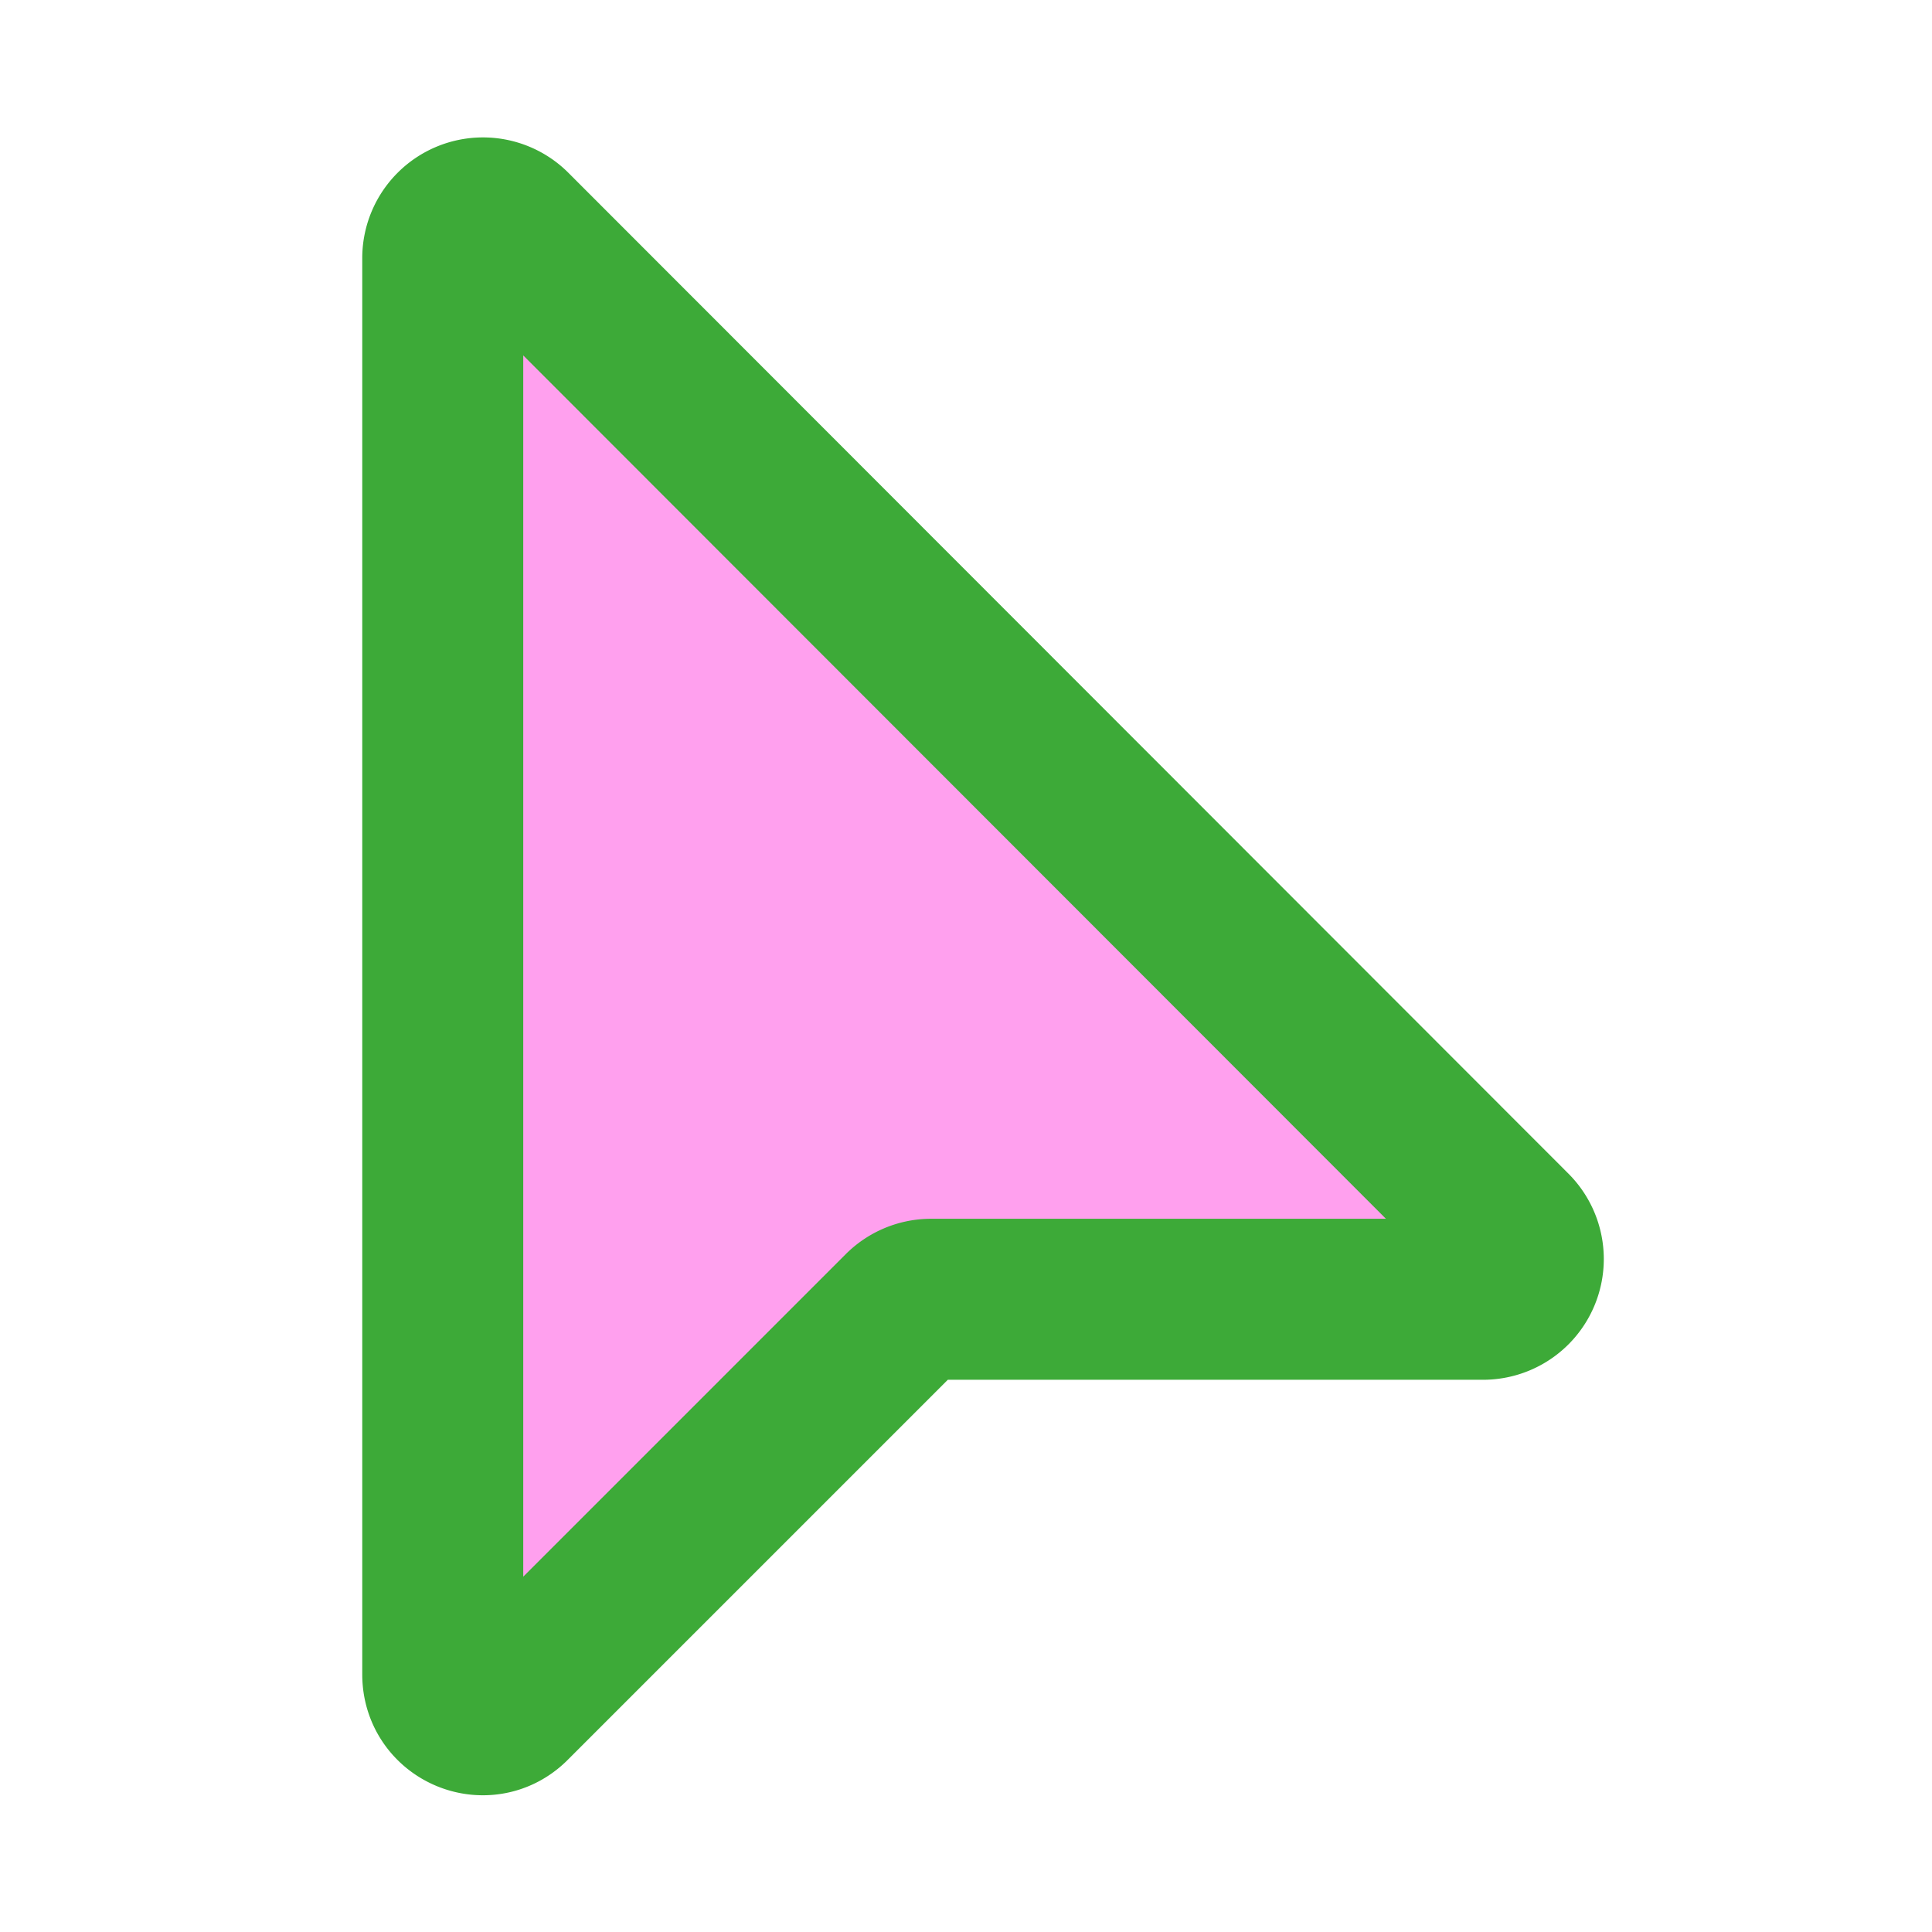 ﻿<svg xmlns='http://www.w3.org/2000/svg' width='36' height='36' viewBox='0 0 24 24'><path fill='#FFA0EE' stroke='#3DAA38' stroke-width='2' d='M5.5 3.21V20.8c0 .45.54.67.85.35l4.86-4.86a.5.5 0 0 1 .35-.15h6.87a.5.5 0 0 0 .35-.85L6.35 2.85a.5.5 0 0 0-.85.35Z'></path></svg>
